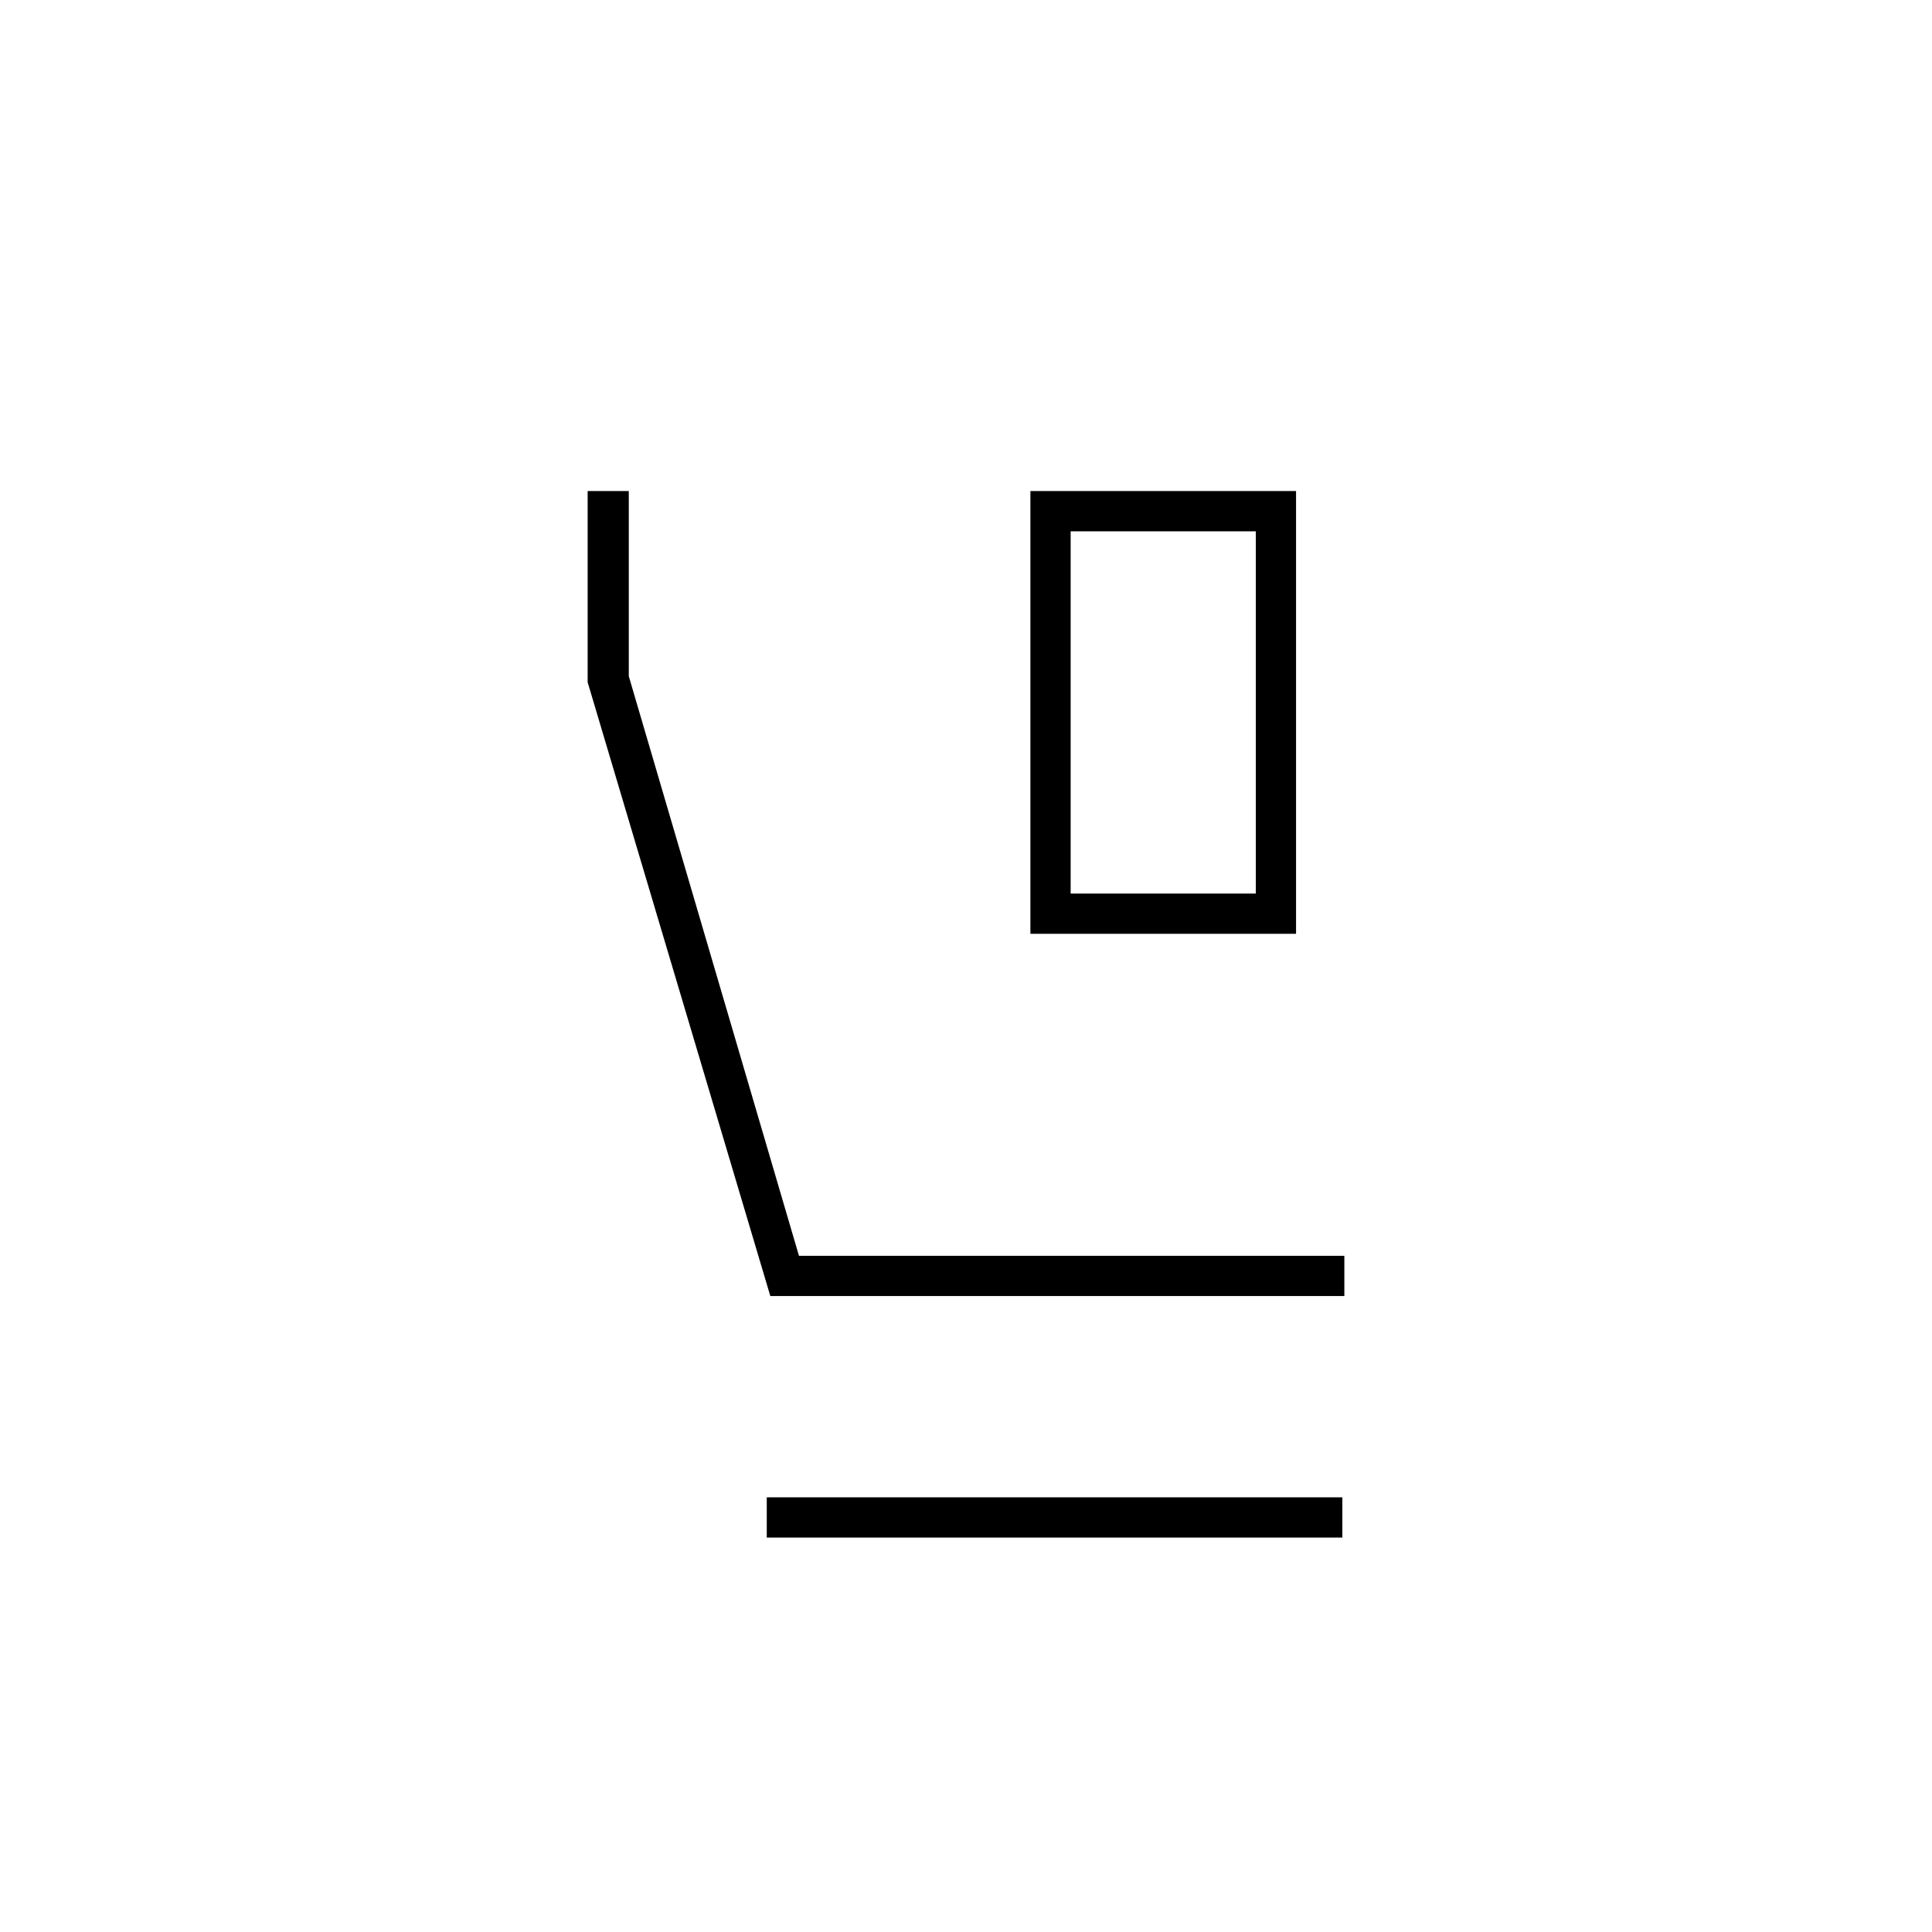 <svg xmlns="http://www.w3.org/2000/svg" height="20" viewBox="0 -960 960 960" width="20"><path d="M512-496v-220h132v220H512Zm20-20h92v-180h-92v180Zm136 200H382.769L292-621v-95h20.444v92L397-336h271v20ZM381-196v-20h286v20H381Zm151-500h92-92Z"/></svg>